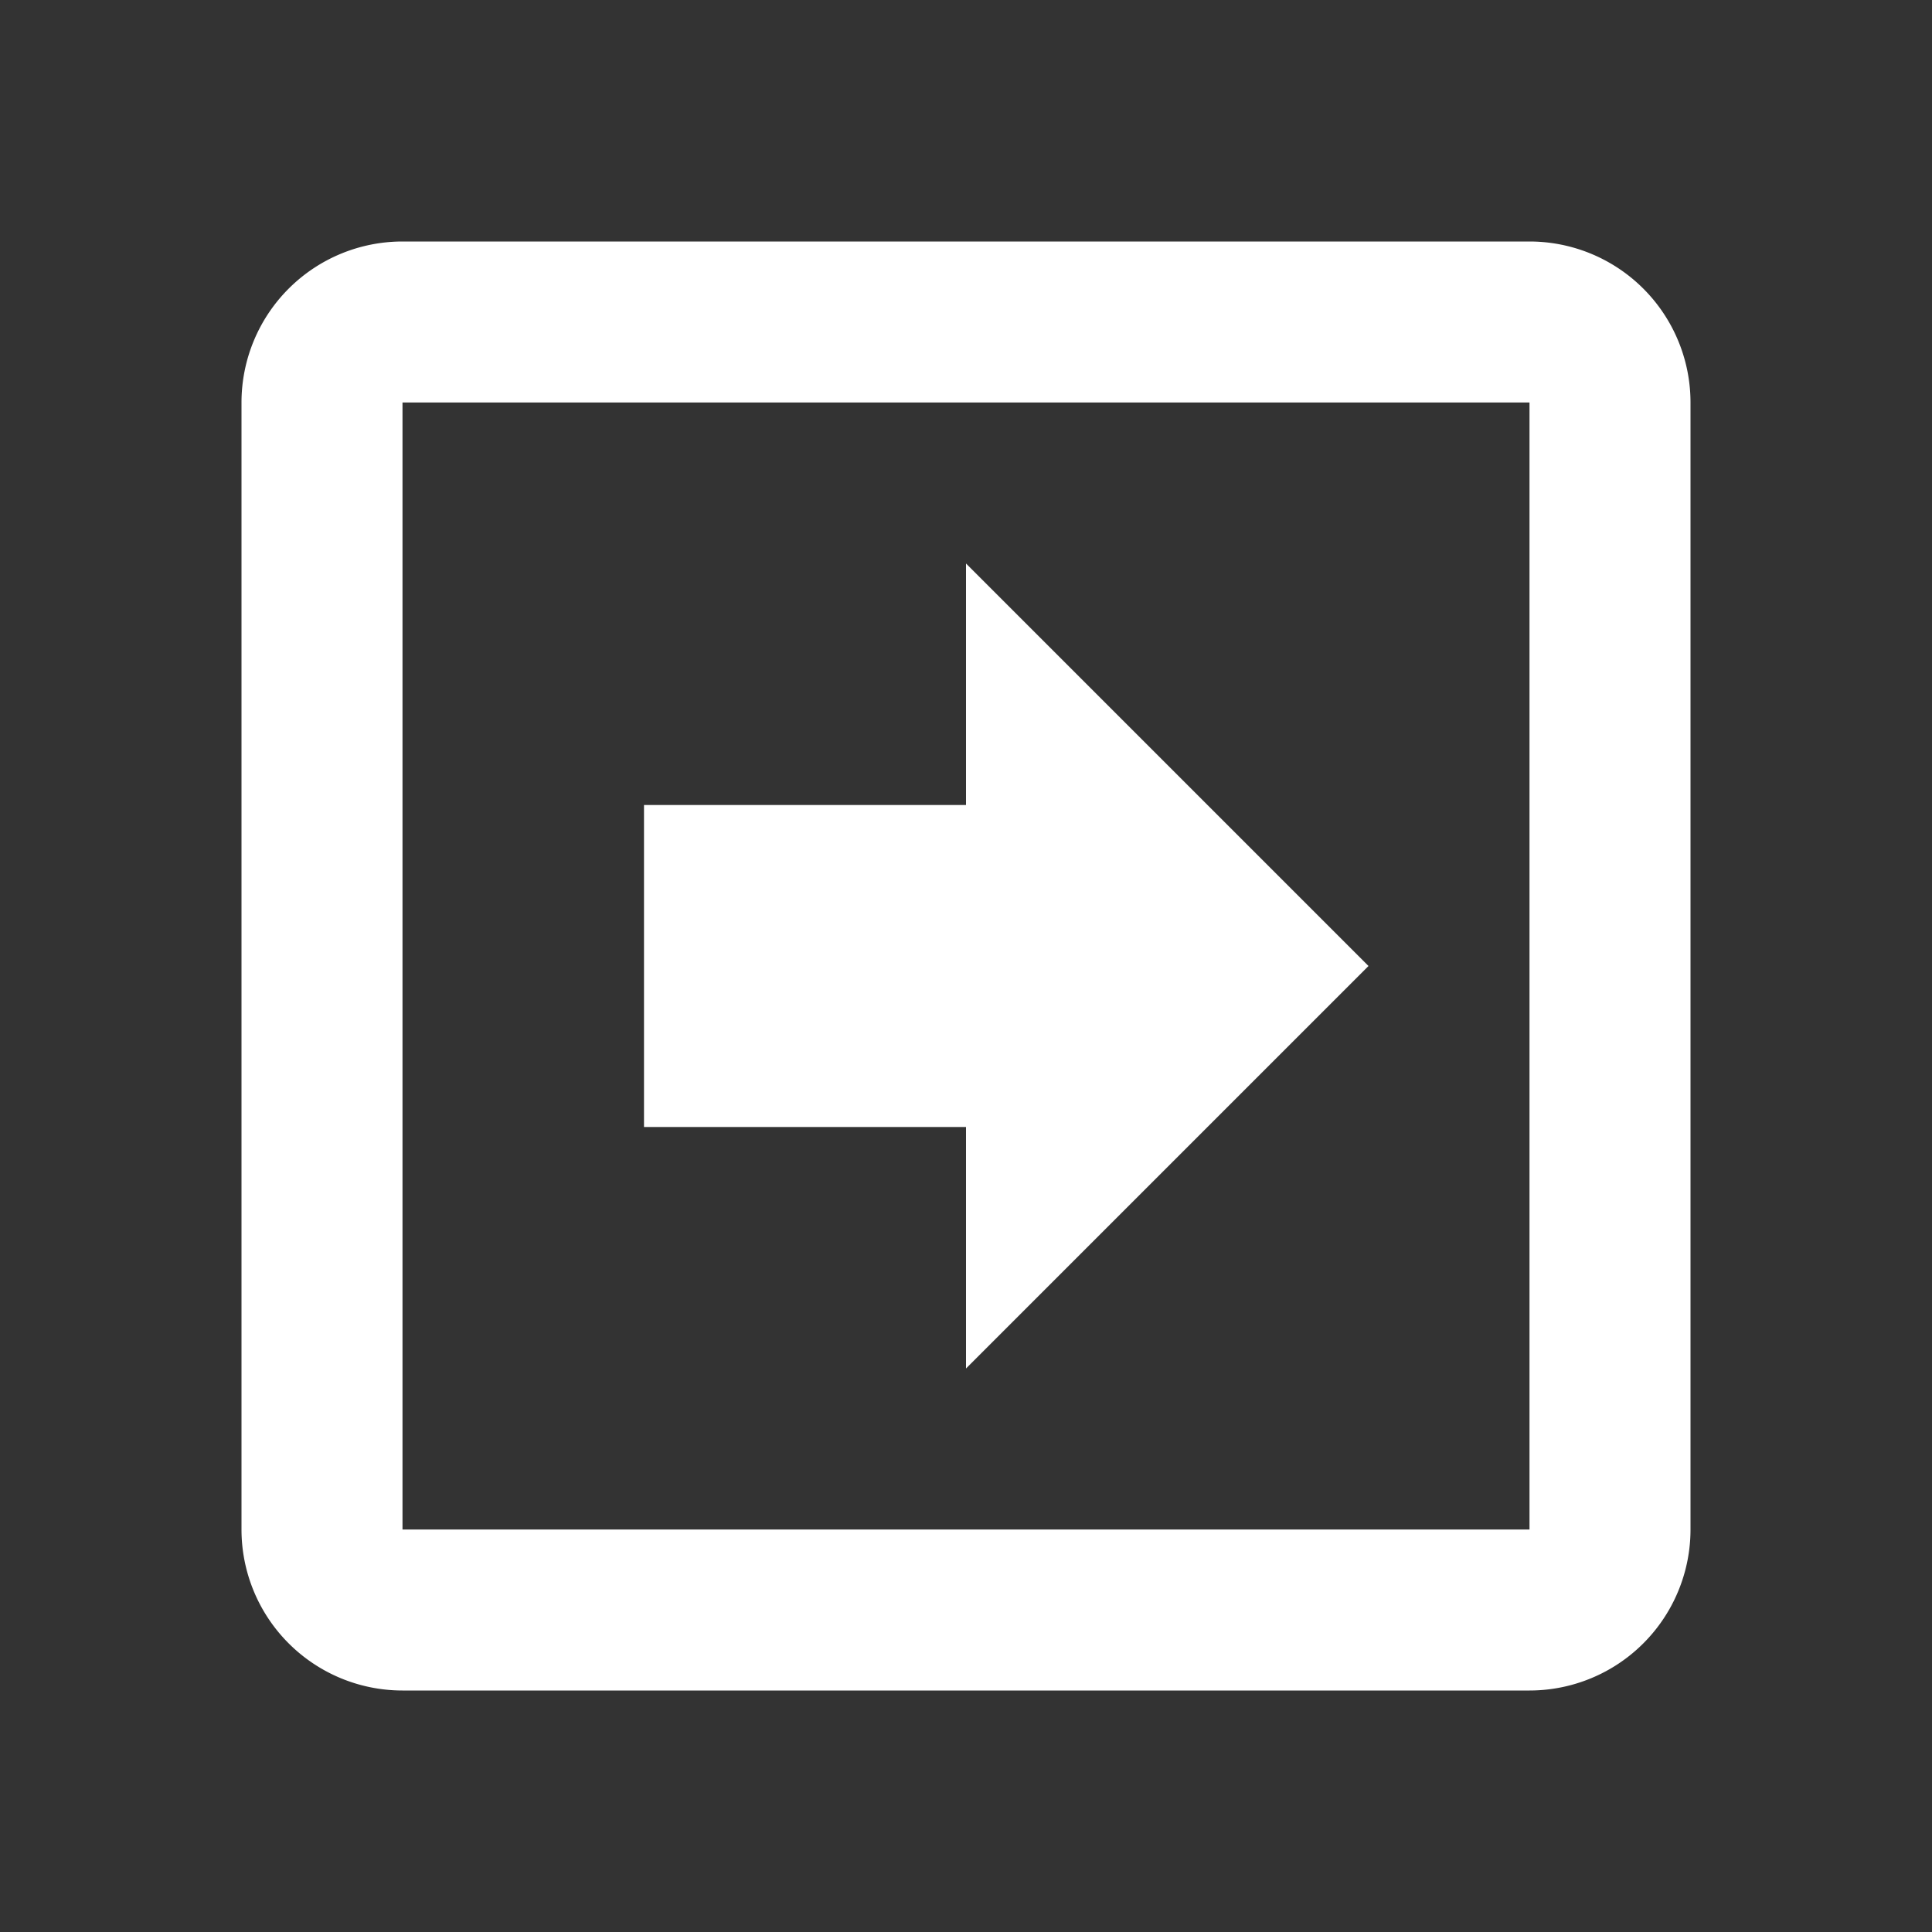 <svg xmlns="http://www.w3.org/2000/svg" fill="white" id="mdi-arrow-right-bold-box-outline" viewBox="0 0 24 24"><rect x="0" y="0" width="24" height="24" fill="#333333" stroke="none"/><path d="M17,12L12,17V14H8V10H12V7L17,12M3,19V5A2,2 0 0,1 5,3H19A2,2 0 0,1 21,5V19A2,2 0 0,1 19,21H5A2,2 0 0,1 3,19M5,19H19V5H5V19Z" /></svg>
